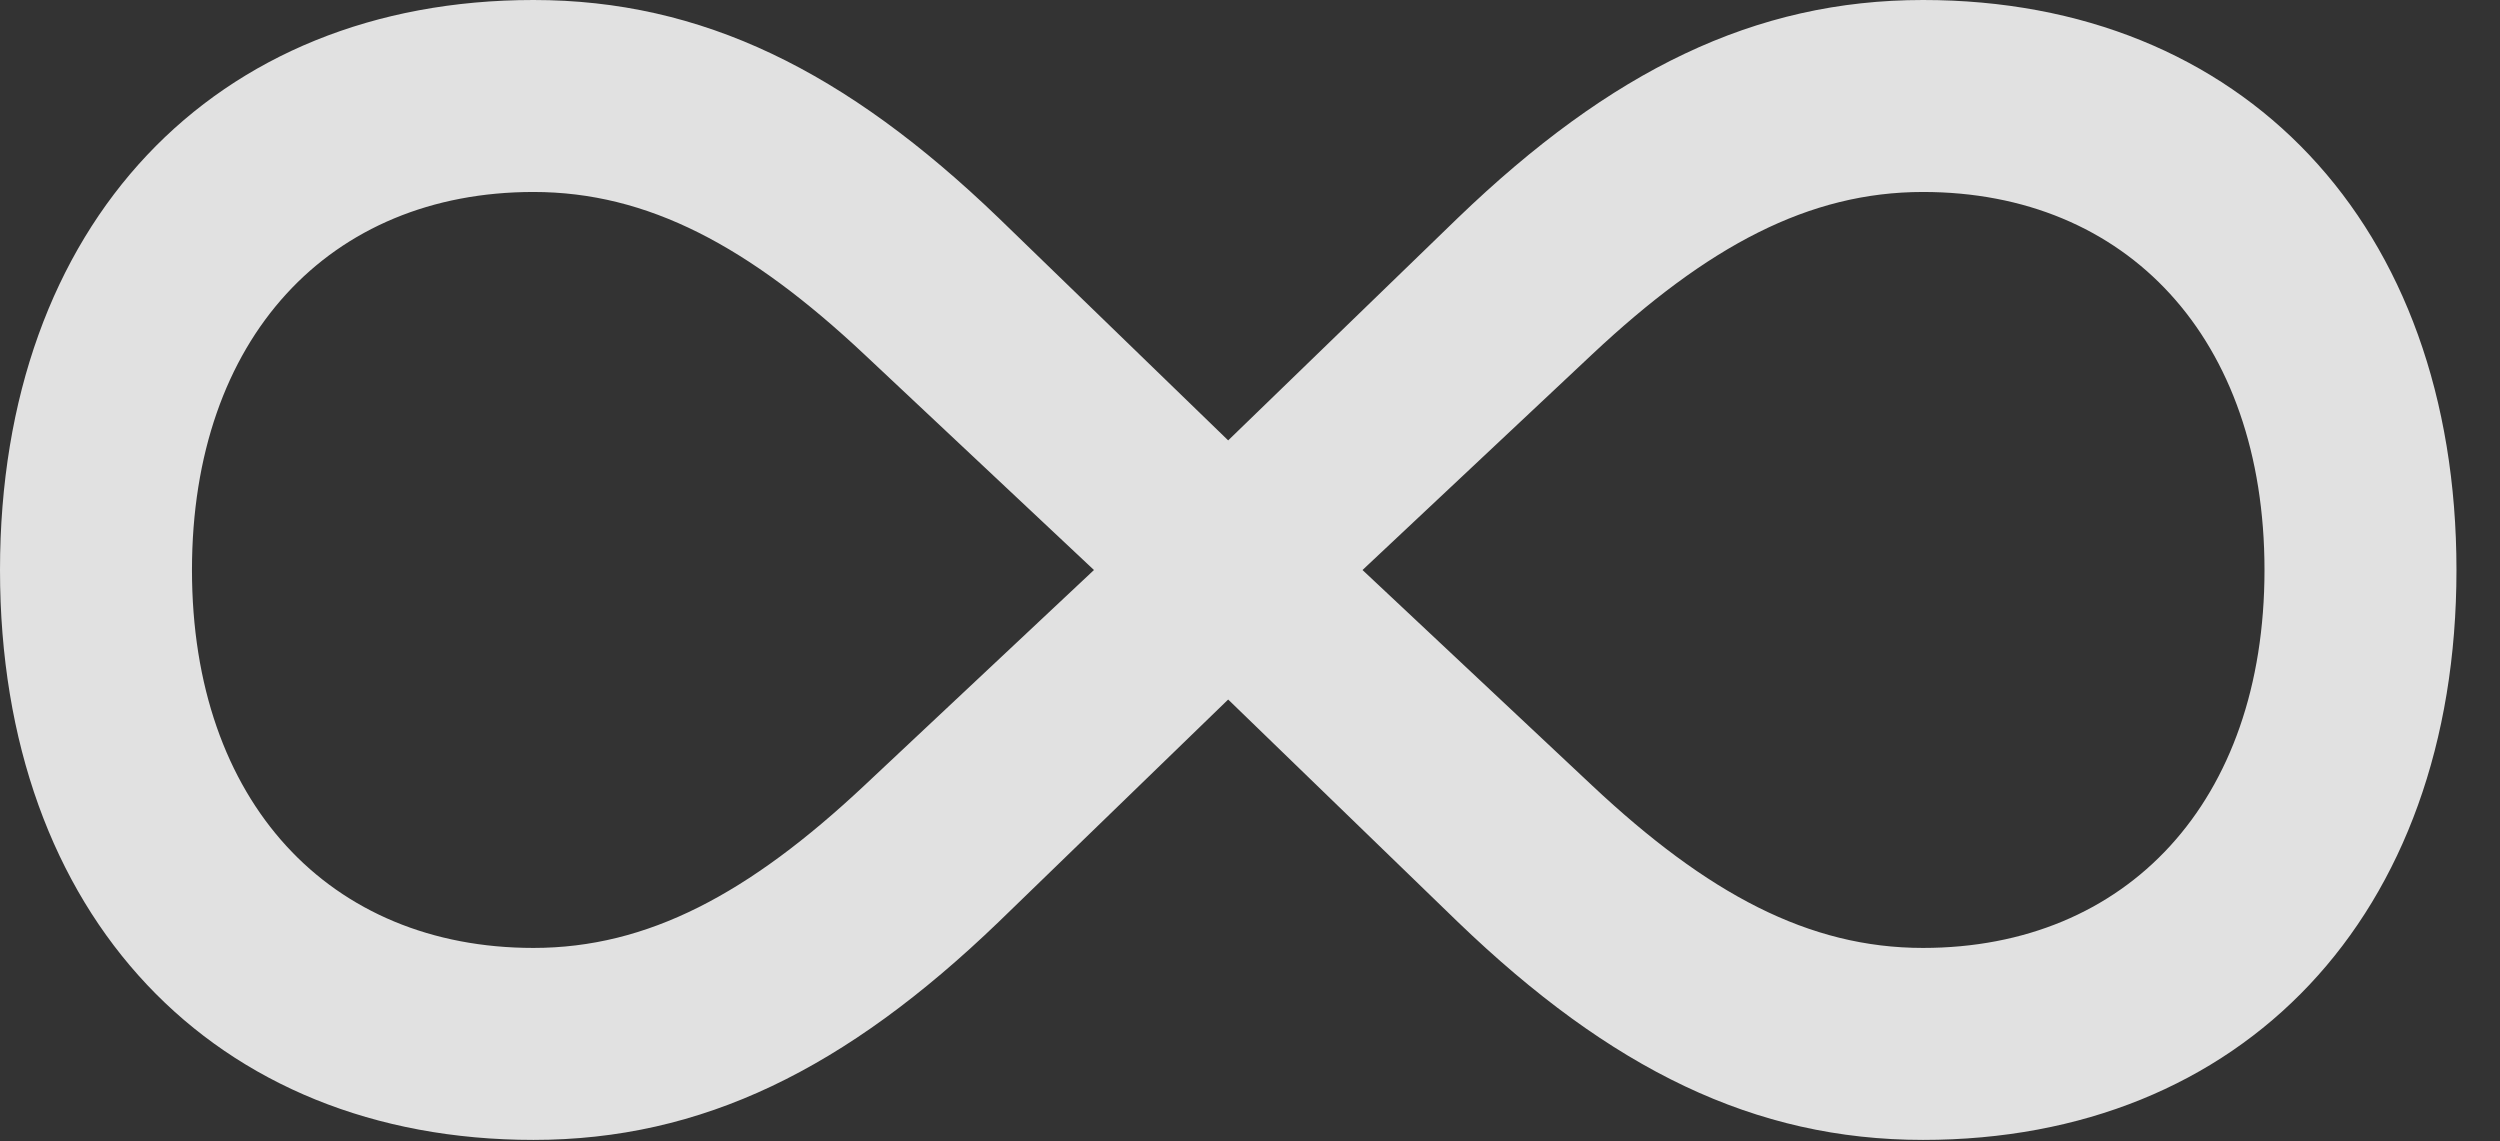 <?xml version="1.0" encoding="UTF-8"?>
<!--Generator: Apple Native CoreSVG 341-->
<!DOCTYPE svg
PUBLIC "-//W3C//DTD SVG 1.1//EN"
       "http://www.w3.org/Graphics/SVG/1.1/DTD/svg11.dtd">
<svg version="1.1" xmlns="http://www.w3.org/2000/svg" xmlns:xlink="http://www.w3.org/1999/xlink" viewBox="0 0 20.732 9.463">
 <rect x="0" y="0" width="20.732" height="9.463" fill="#333333" stroke="none"/>
 <g>
  <rect height="9.463" opacity="0" width="20.732" x="0" y="0"/>
  <path d="M0 4.727C0 7.598 1.777 9.453 4.424 9.453C5.82 9.453 7.012 8.867 8.281 7.646L10.185 5.801L12.09 7.646C13.359 8.867 14.551 9.453 15.947 9.453C18.594 9.453 20.371 7.598 20.371 4.727C20.371 1.855 18.594 0 15.947 0C14.551 0 13.359 0.586 12.09 1.807L10.185 3.652L8.281 1.807C7.012 0.586 5.82 0 4.424 0C1.777 0 0 1.855 0 4.727ZM1.592 4.727C1.592 2.803 2.734 1.592 4.424 1.592C5.371 1.592 6.211 2.041 7.168 2.939L9.072 4.727L7.168 6.514C6.211 7.412 5.371 7.861 4.424 7.861C2.734 7.861 1.592 6.65 1.592 4.727ZM11.299 4.727L13.203 2.939C14.16 2.041 15 1.592 15.947 1.592C17.637 1.592 18.779 2.803 18.779 4.727C18.779 6.65 17.637 7.861 15.947 7.861C15 7.861 14.16 7.412 13.203 6.514Z" fill="white" fill-opacity="0.85"/>
 </g>
</svg>
